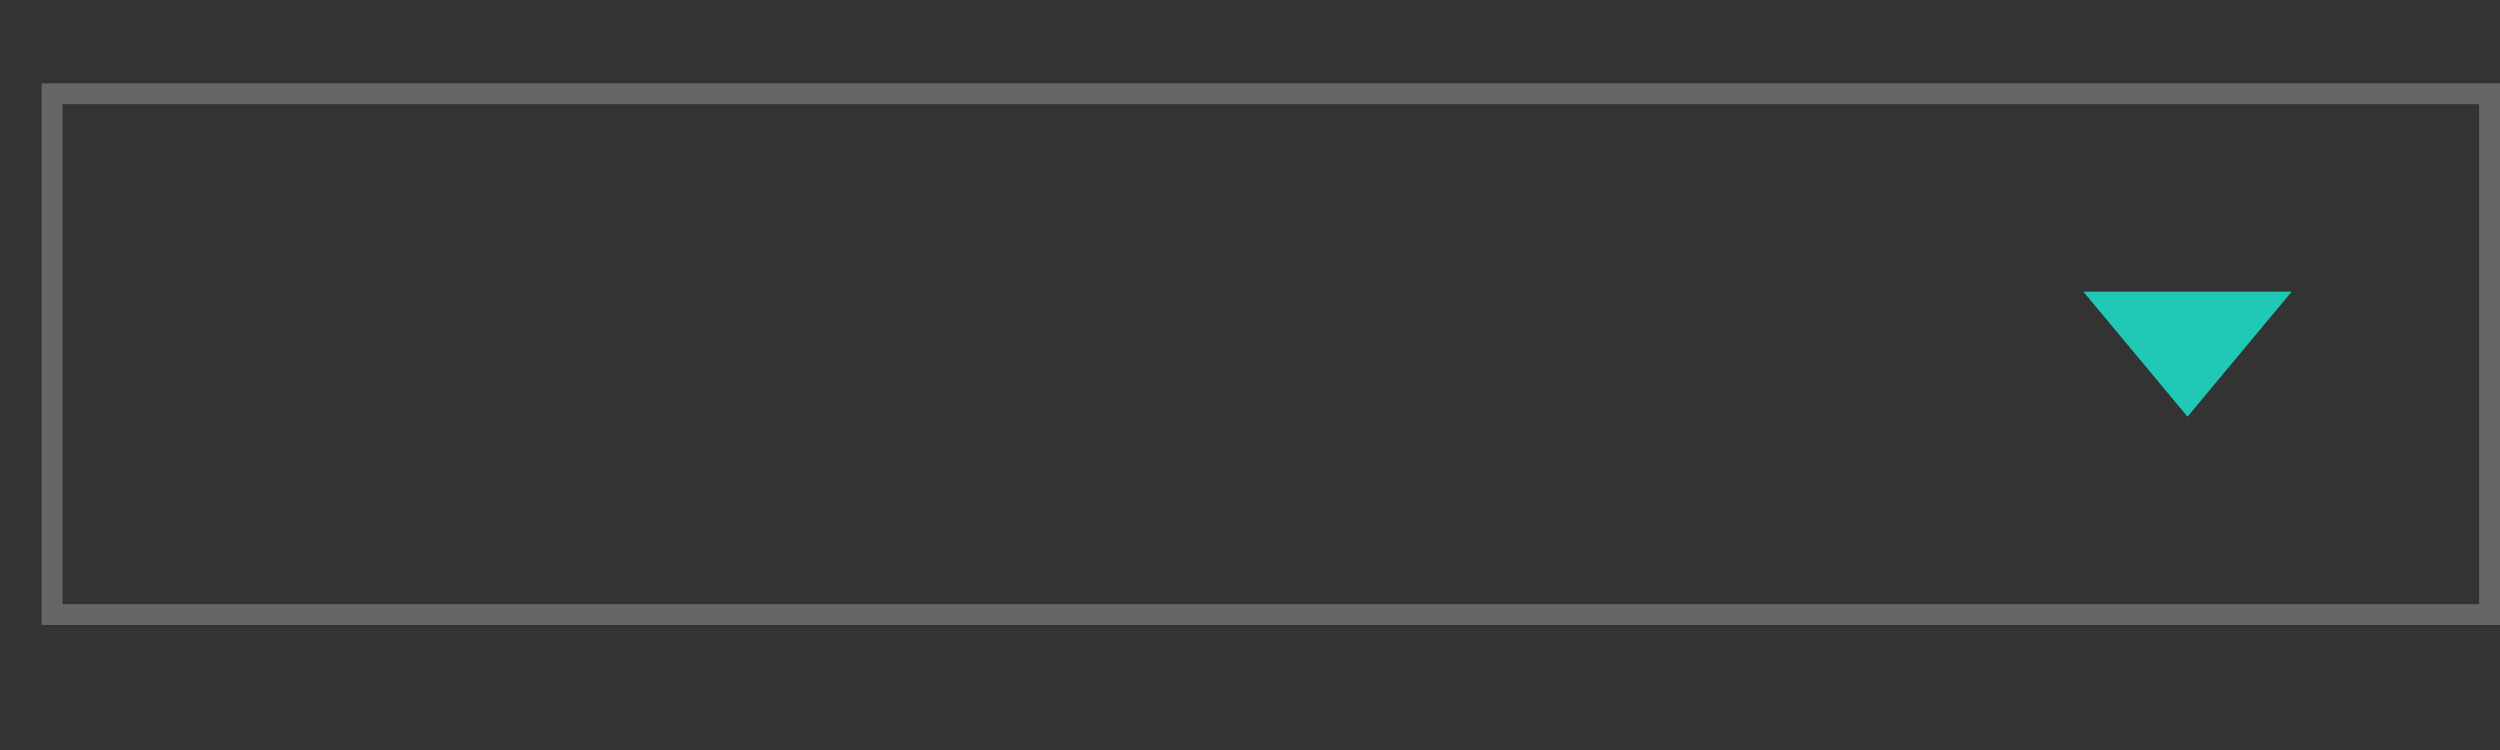 <svg width="60" height="18" viewBox="0 0 60 18" fill="none" xmlns="http://www.w3.org/2000/svg">
<rect x="0" y="0" width="60" height="18" fill="#333333" stroke="none"/>
<rect x="1.25" y="2.25" width="58.5" height="12.5" stroke="white" stroke-opacity="0.25" stroke-width="0.5"/>
<path fill-rule="evenodd" clip-rule="evenodd" d="M52.5 10L50 7H55L52.5 10Z" fill="#20C9B5"/>
</svg>
